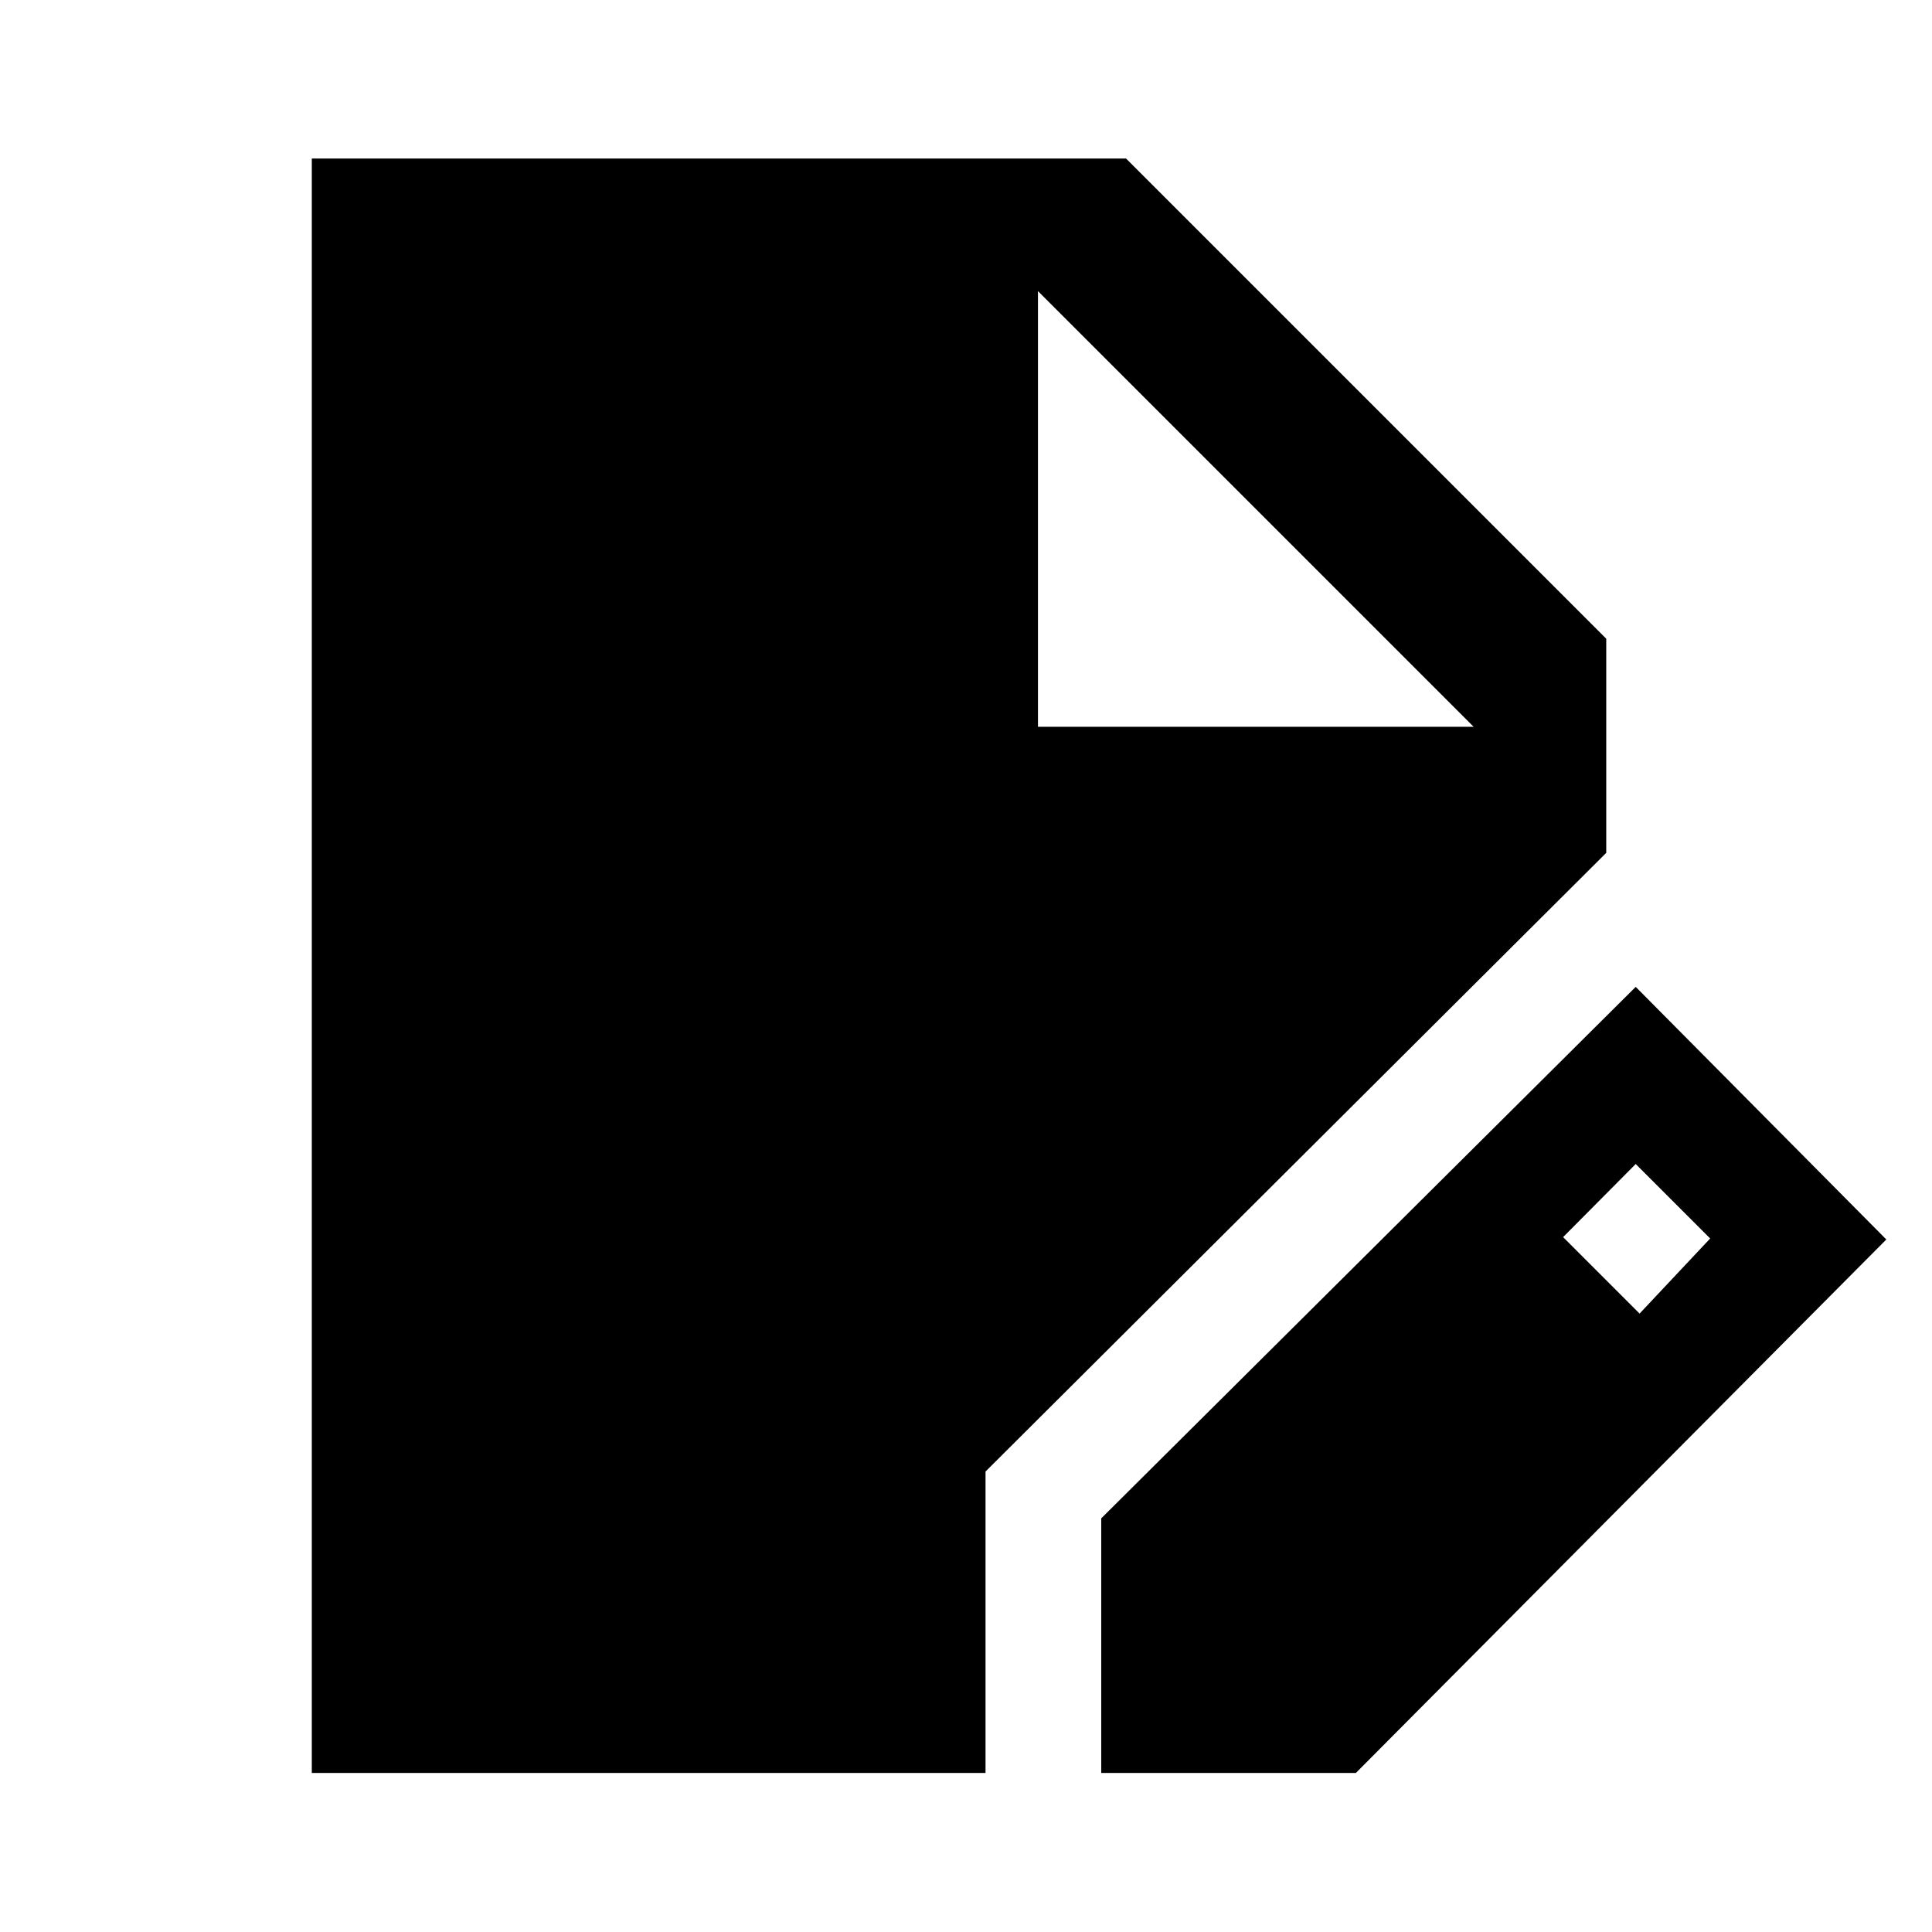 <svg xmlns="http://www.w3.org/2000/svg" height="48" viewBox="0 -960 960 960" width="48"><path d="M154.93-79.02v-802.2h404.61l238.59 238.59v106.41L489.7-228.8v149.78H154.93Zm392.27 0v-126.52l265.58-264.09L937.3-344.11 673.72-79.02H547.2Zm267.5-228.26 35.08-37.33-37-37-36.08 36.33 38 38ZM515.76-598.85h216.5l-216.5-216.5 216.5 216.5-216.5-216.5v216.5Z"/></svg>